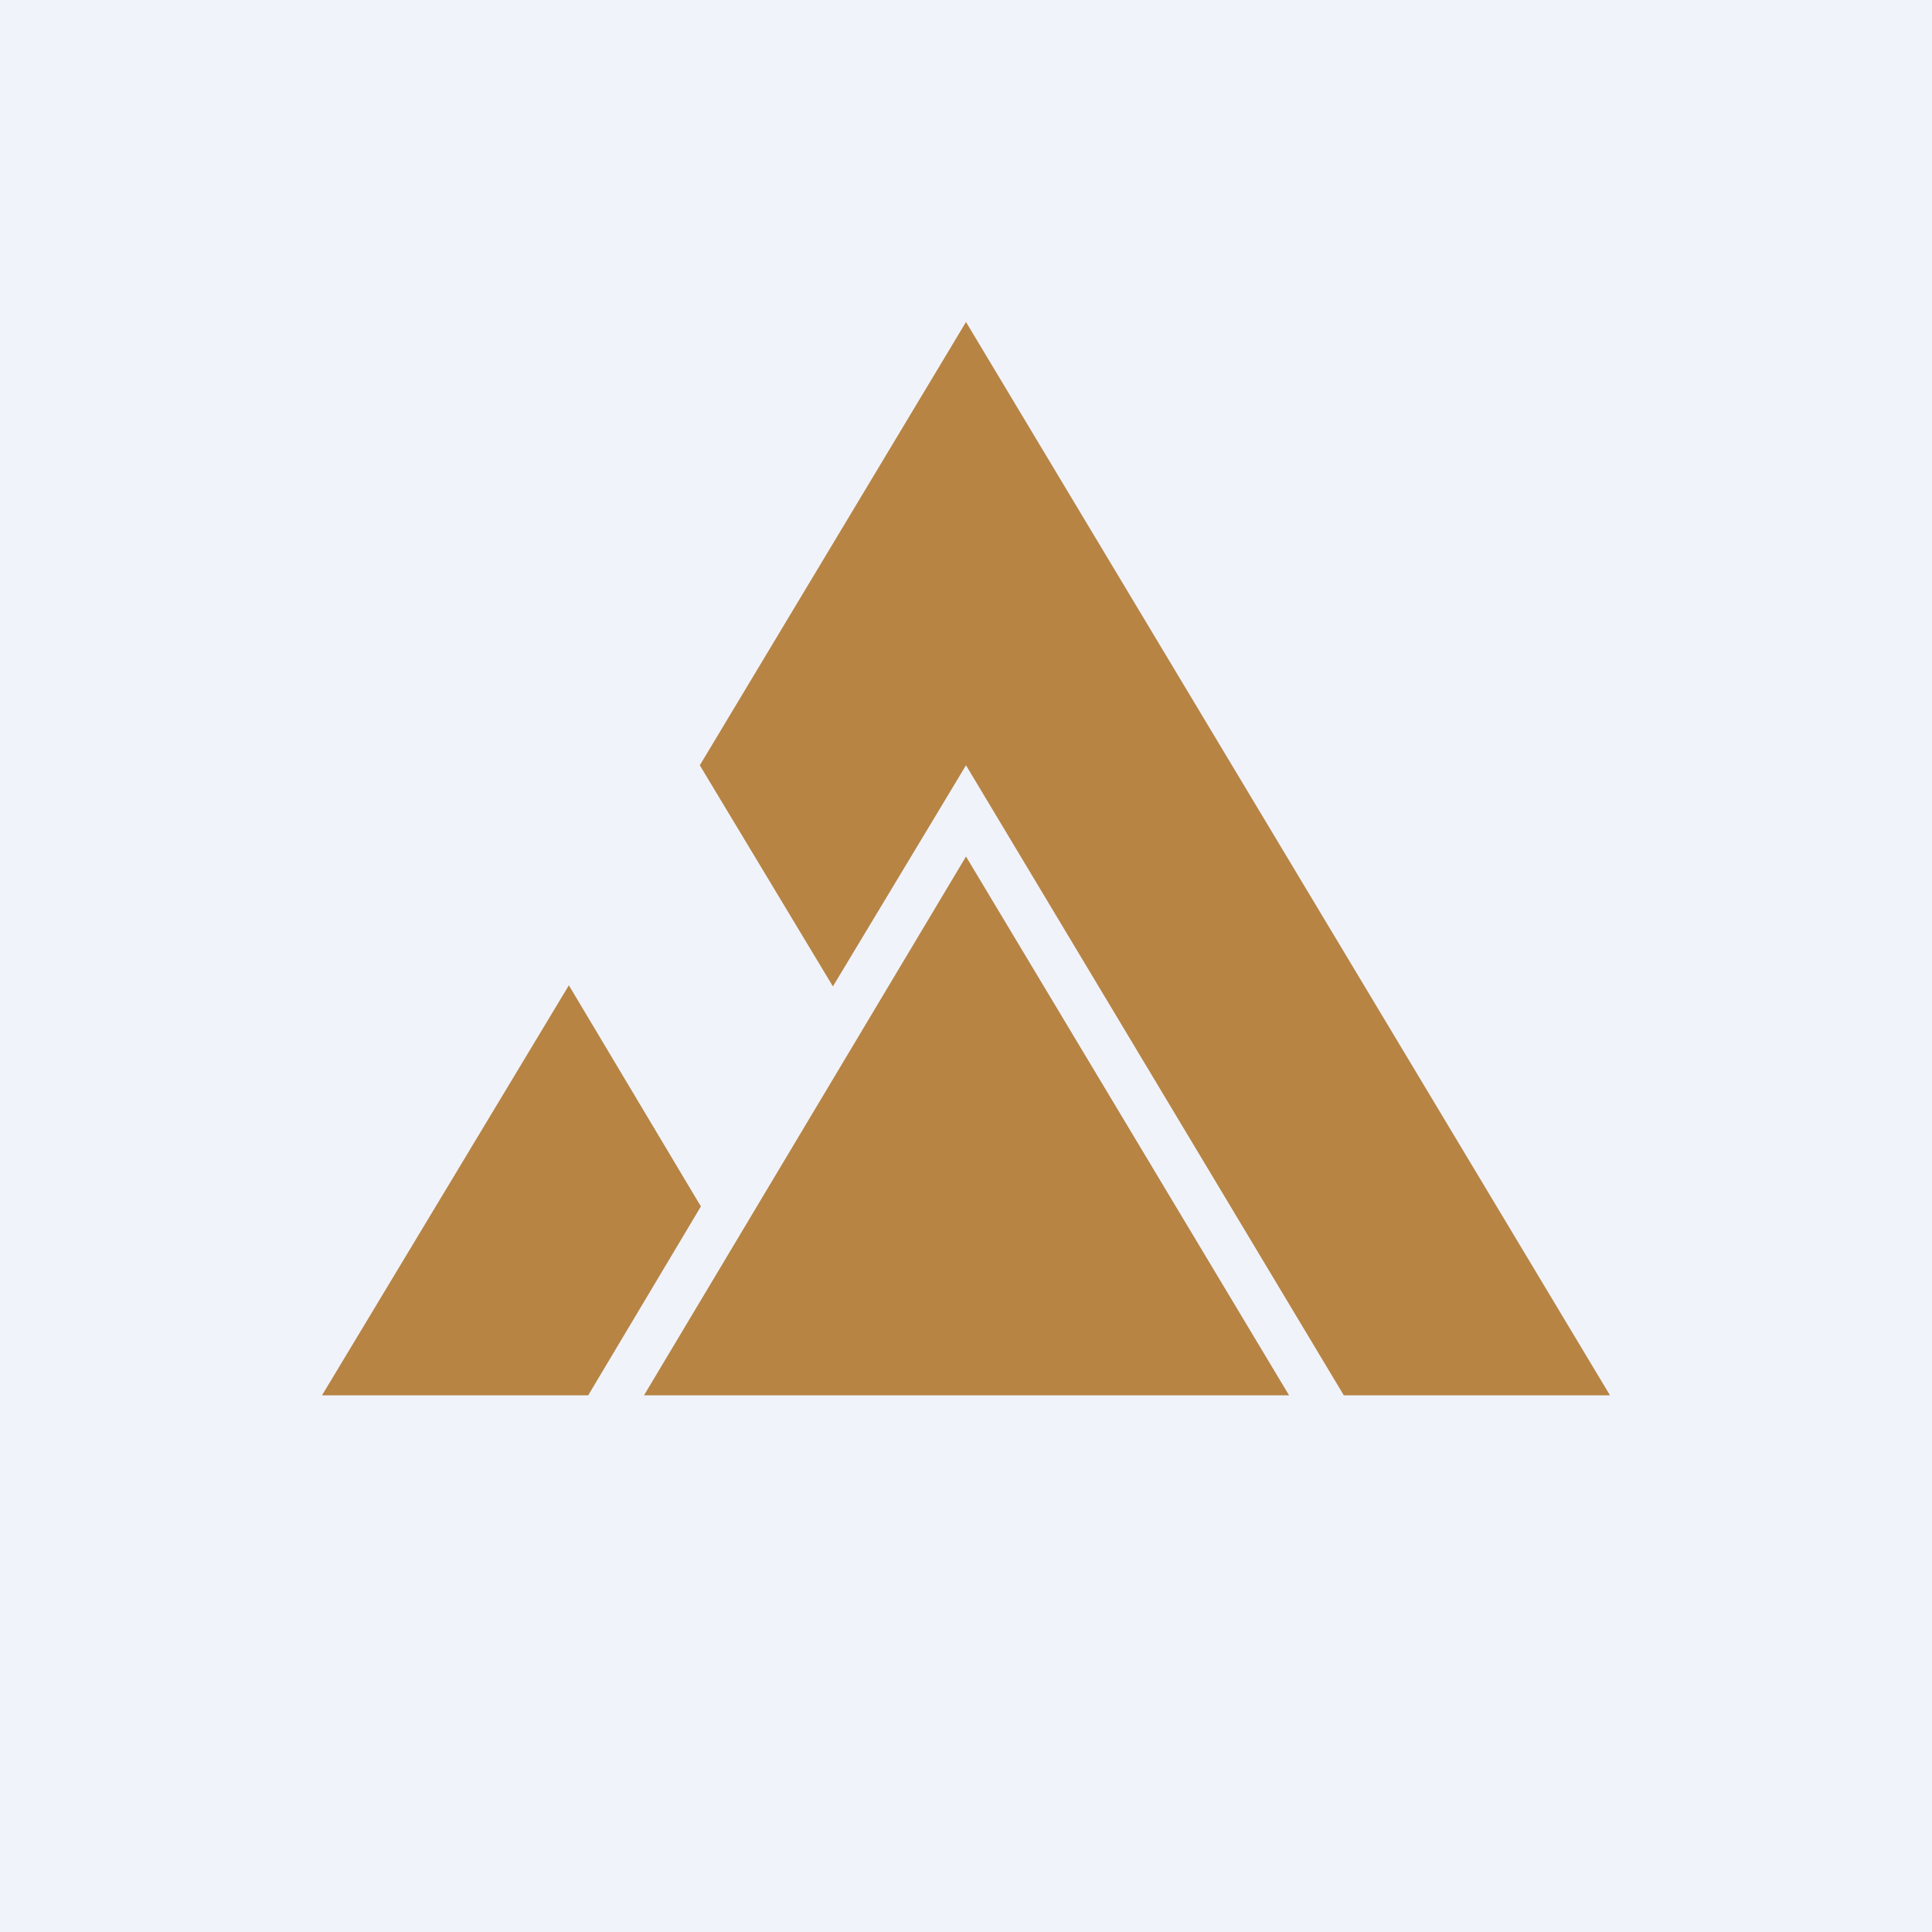 <!-- by TradingView --><svg width="18" height="18" viewBox="0 0 18 18" xmlns="http://www.w3.org/2000/svg"><path fill="#F0F3FA" d="M0 0h18v18H0z"/><path d="M15 13 9 3 6.52 7.13l1.24 2.06L9 7.13 12.52 13H15Zm-8.47-1.76L5.3 9.18 3 13h2.48l1.05-1.76ZM6 13 9 7.98 12.01 13H6Z" fill="#B78444"/></svg>